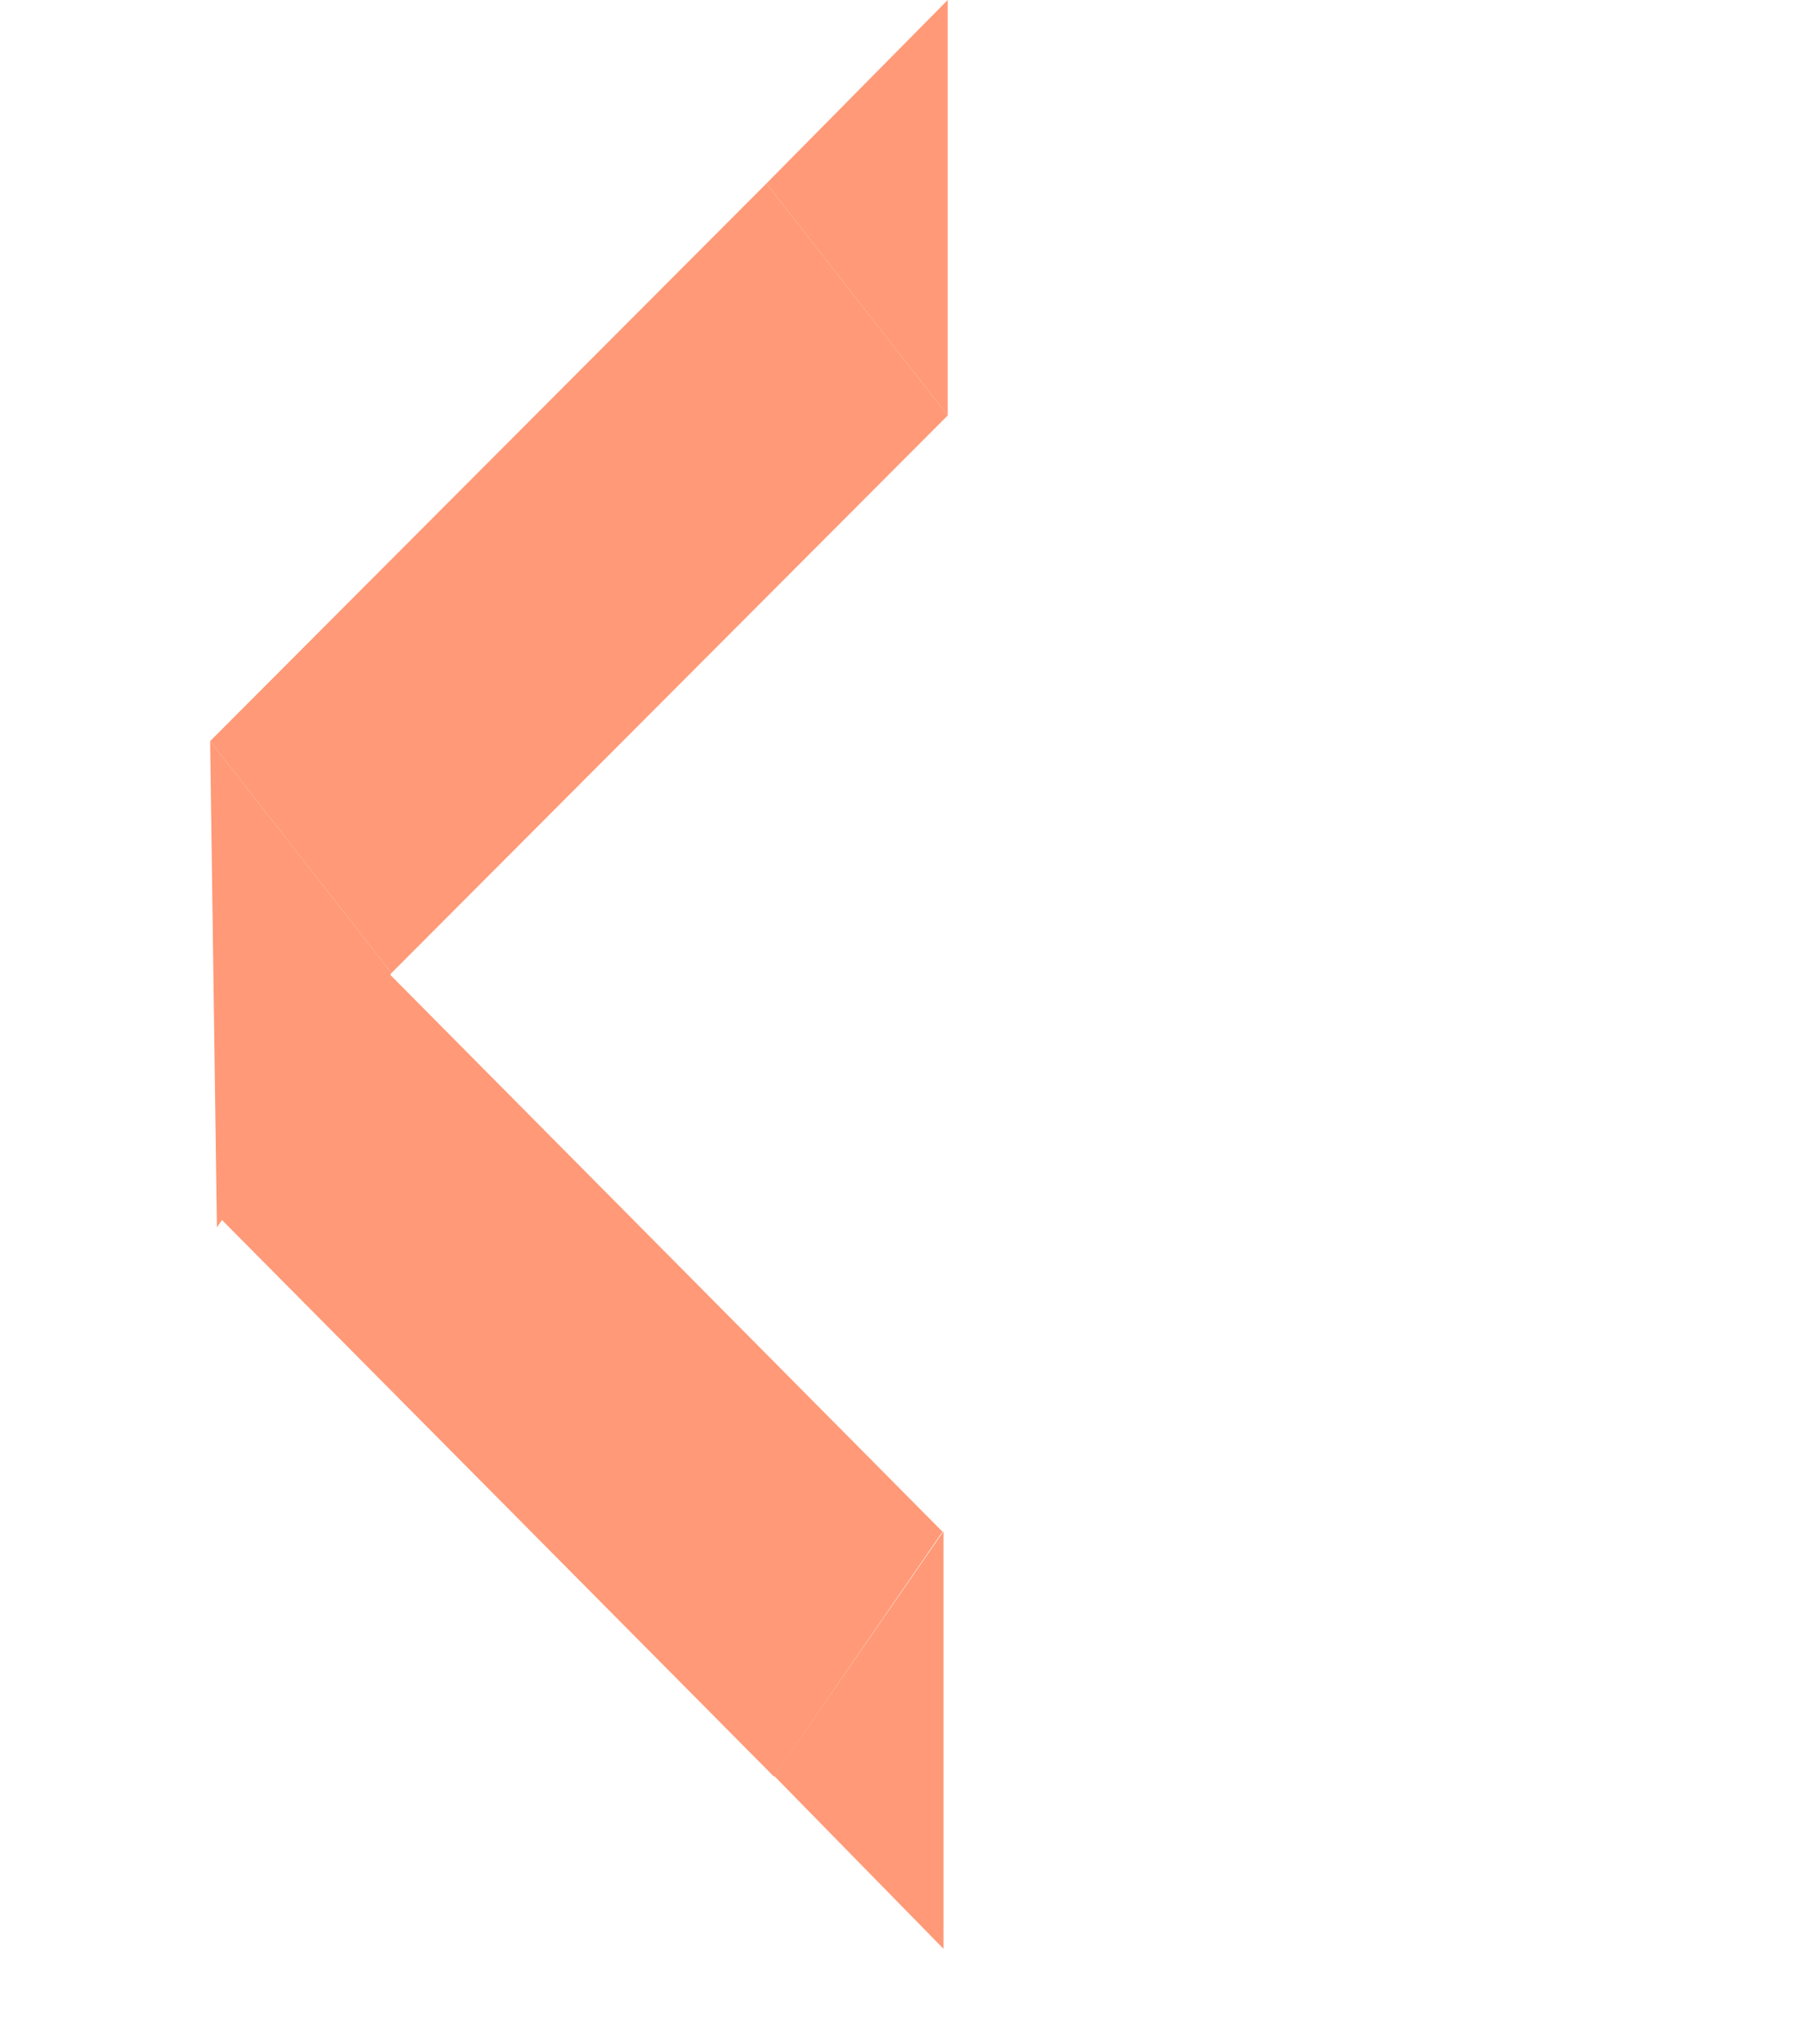 <svg width="413" height="468" viewBox="0 0 413 468" fill="none" xmlns="http://www.w3.org/2000/svg">
<rect width="180.407" height="68.051" transform="matrix(0.704 0.71 -0.567 0.824 88.769 222.628)" fill="#FF9977"/>
<path d="M48.109 169.689L175.452 42.024L216.967 95.125L89.624 222.79L48.109 169.689Z" fill="#FF9977"/>
<path d="M48.109 169.689L89.624 222.79L70.006 251.603L49.656 281.029L48.109 169.689Z" fill="#FF9977"/>
<path d="M216.005 350.602L216.005 406.621L216.005 446.221L177.237 406.621L216.005 350.602Z" fill="#FF9977"/>
<path d="M216.967 -1.67557e-05L216.967 95.125L175.452 42.024L216.967 -1.67557e-05Z" fill="#FF9977"/>
</svg>
